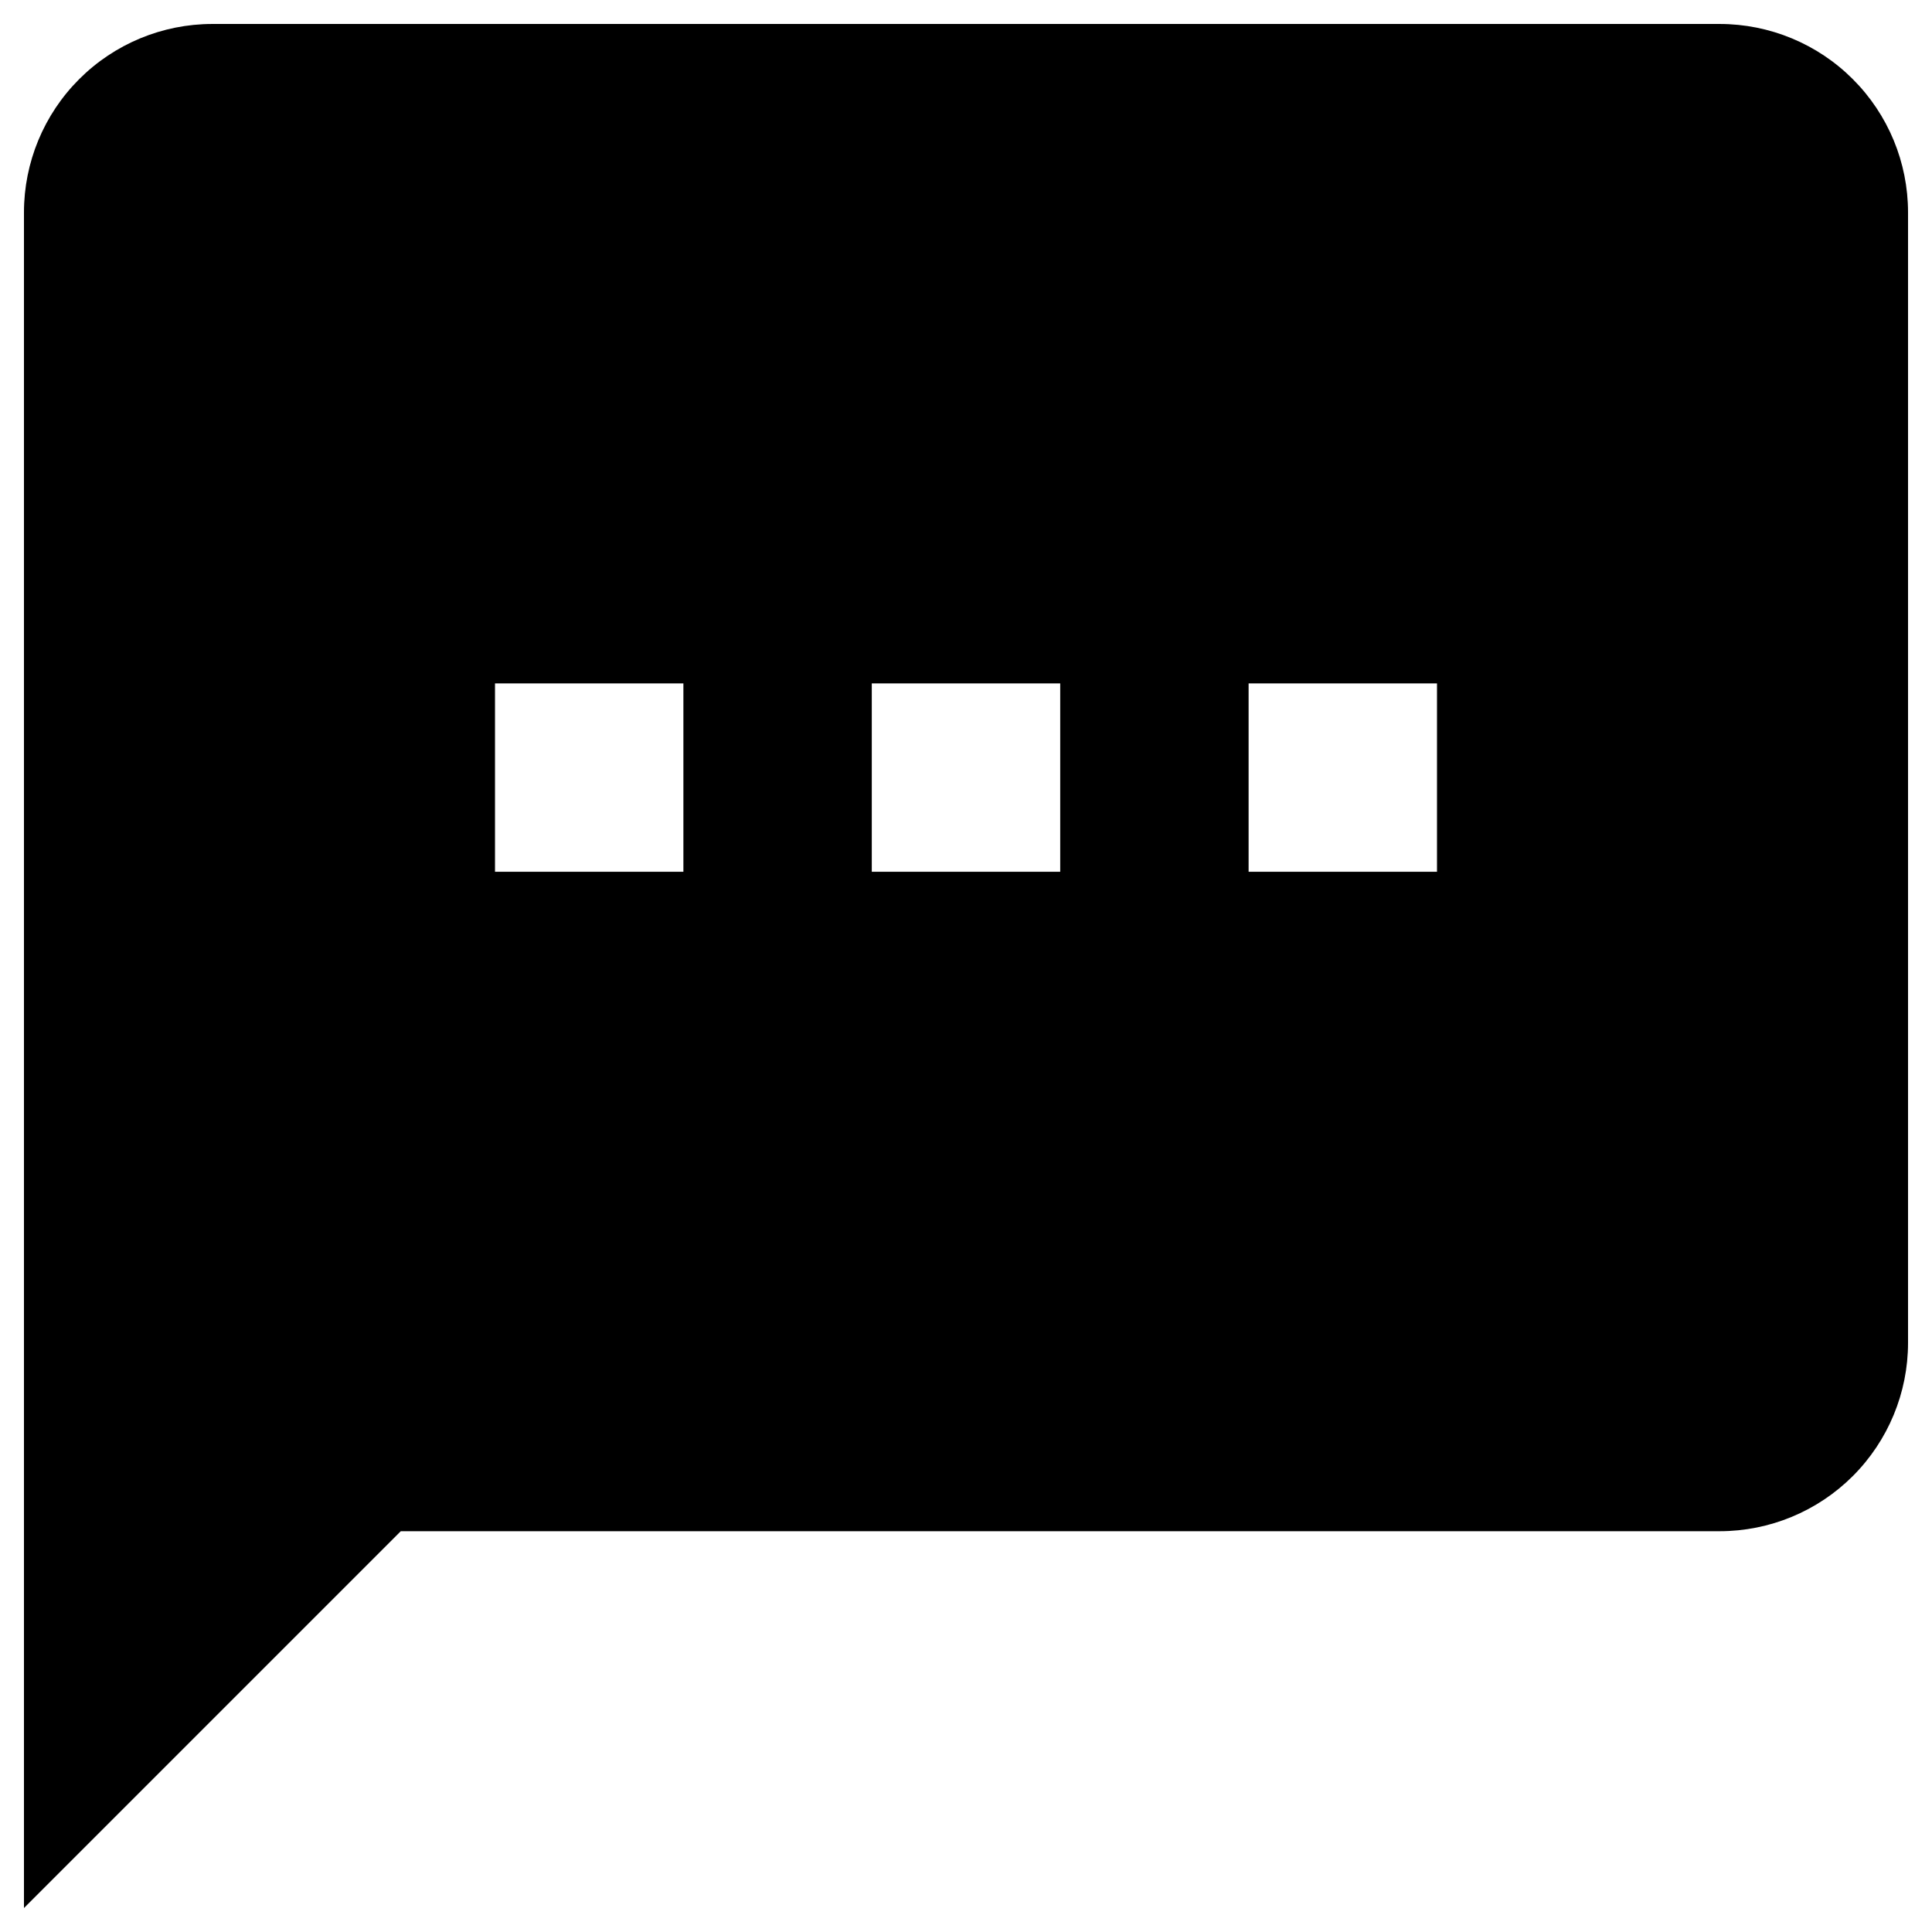 <svg width="47" height="47" viewBox="0 0 47 47" fill="none" xmlns="http://www.w3.org/2000/svg">
<path d="M34.958 21.208H30.375V16.625H34.958V21.208ZM25.792 21.208H21.208V16.625H25.792V21.208ZM16.625 21.208H12.042V16.625H16.625V21.208ZM41.833 0.583H5.167C3.951 0.583 2.785 1.066 1.926 1.926C1.066 2.785 0.583 3.951 0.583 5.167V46.417L9.75 37.25H41.833C43.049 37.25 44.215 36.767 45.074 35.908C45.934 35.048 46.417 33.882 46.417 32.667V5.167C46.417 3.951 45.934 2.785 45.074 1.926C44.215 1.066 43.049 0.583 41.833 0.583Z" fill="black"/>
</svg>
